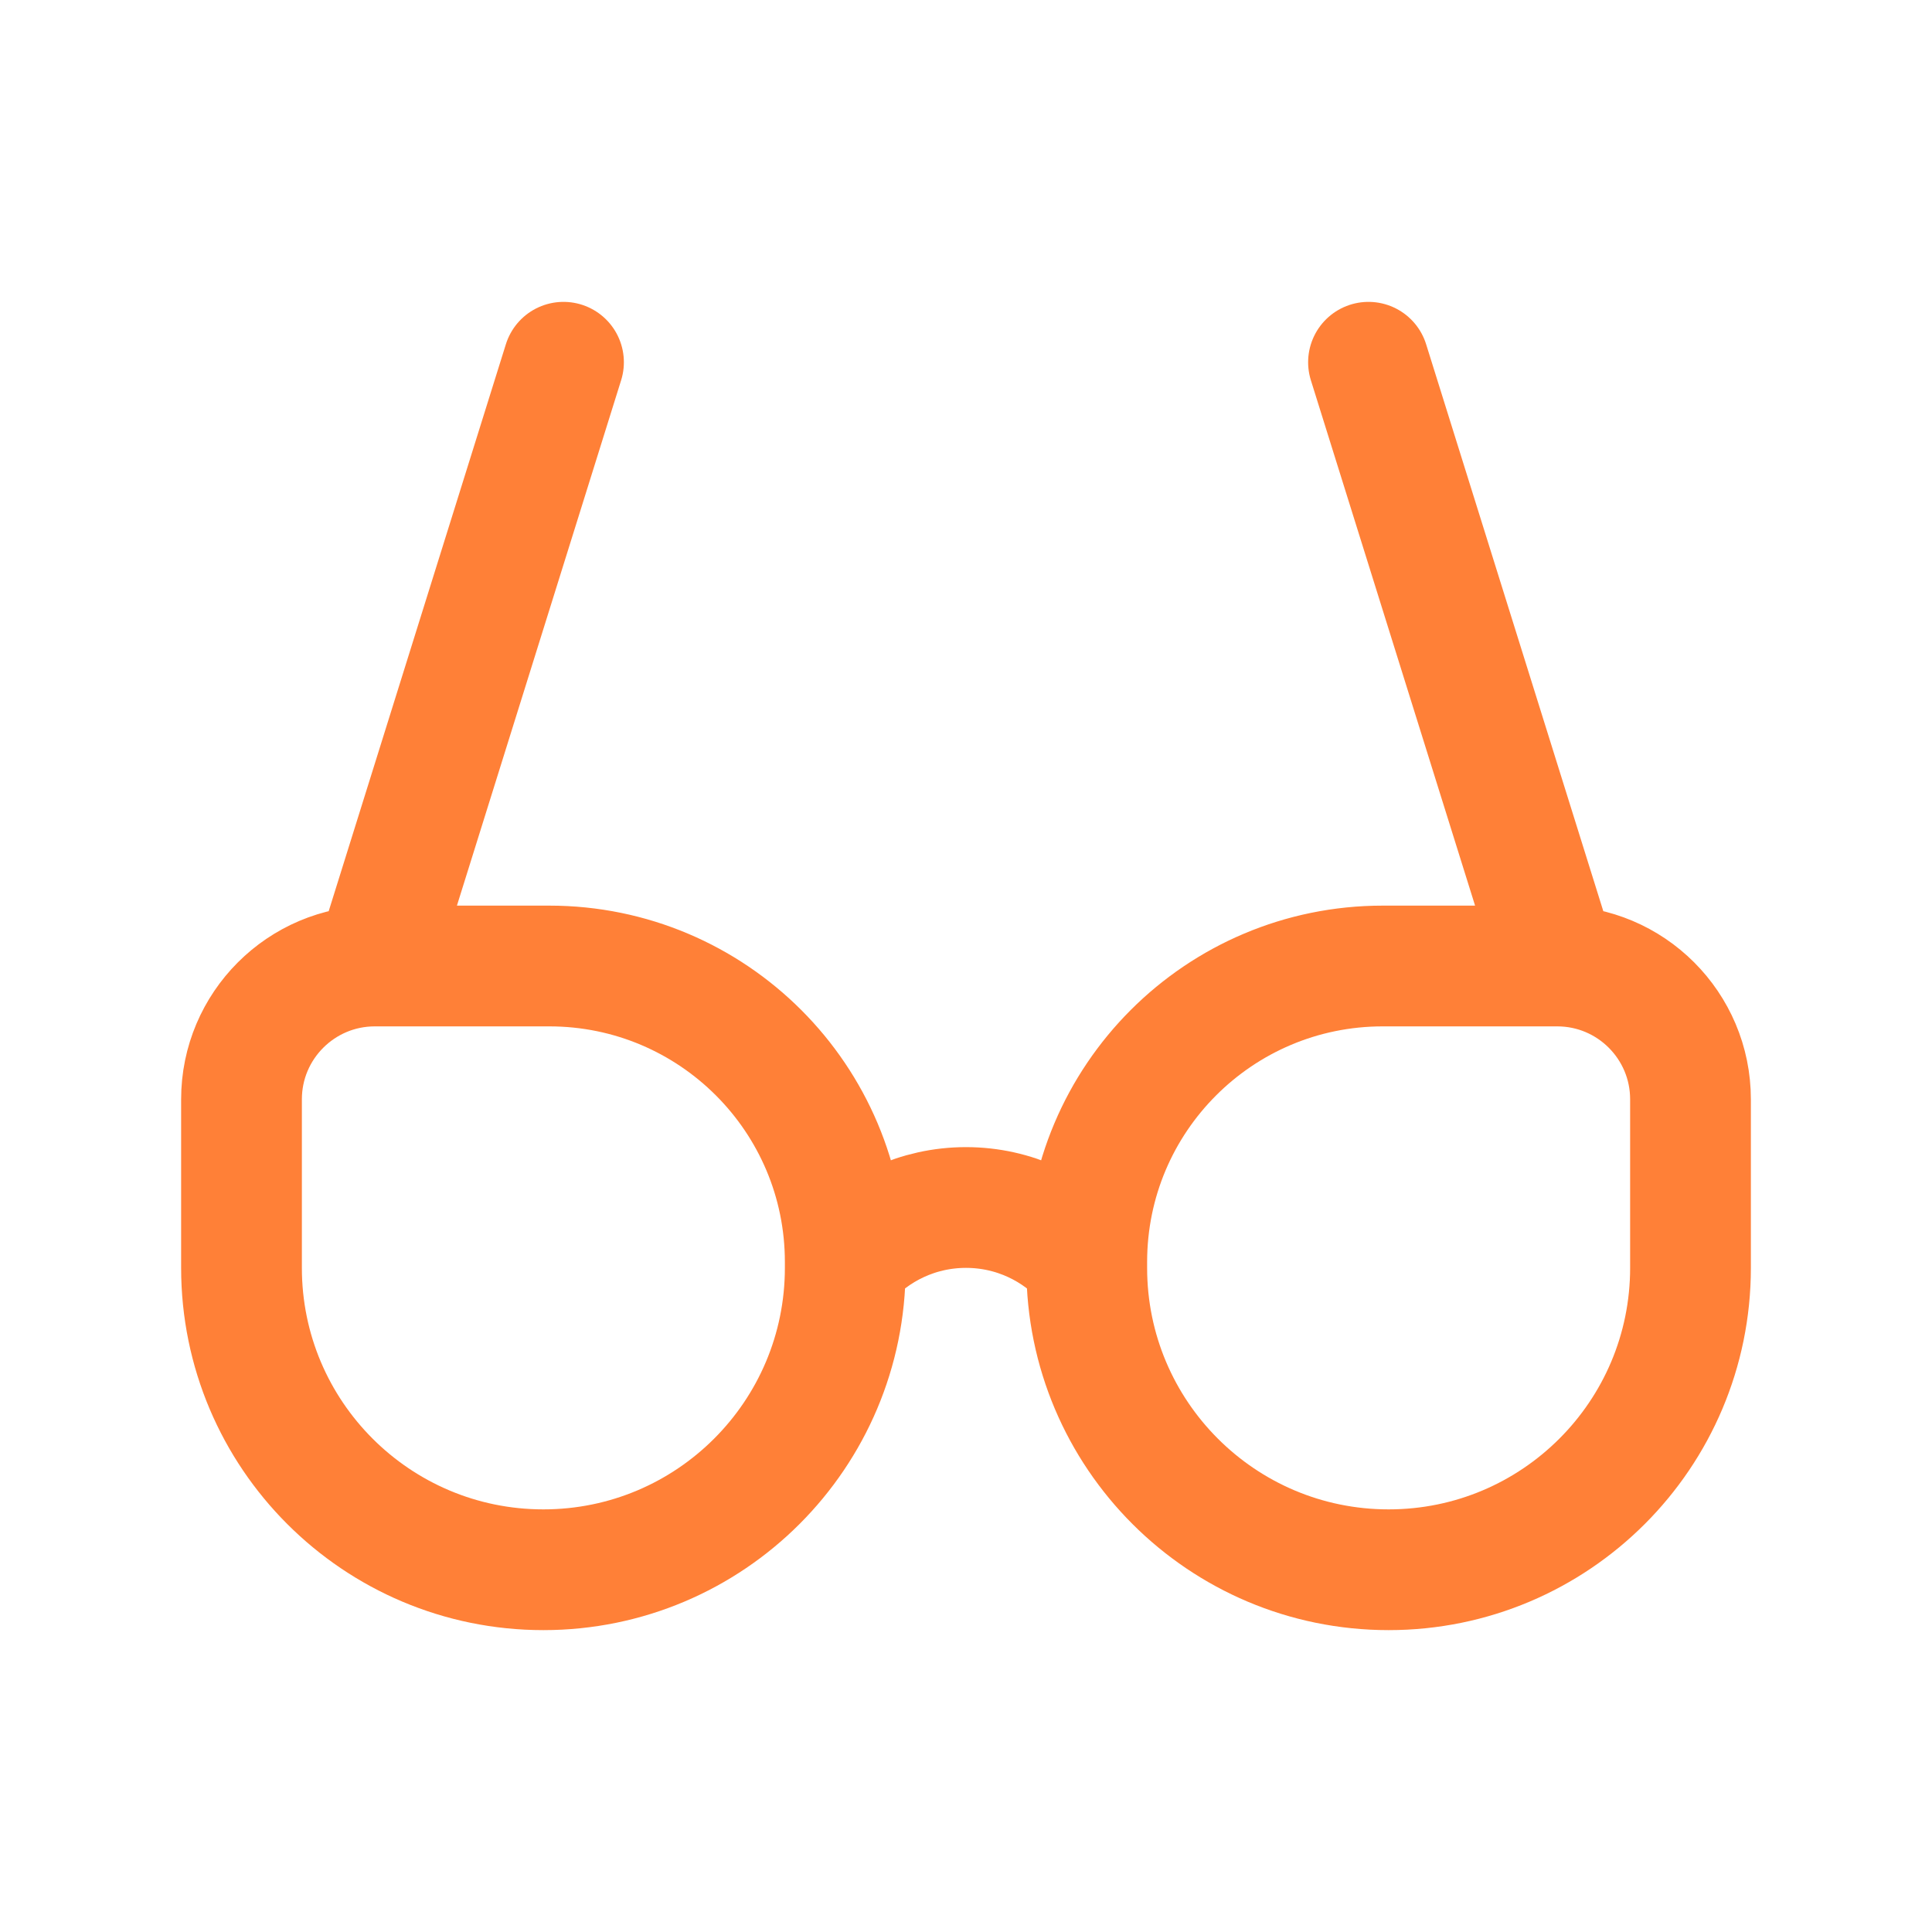 <svg width="24" height="24" viewBox="0 0 24 24" fill="none" xmlns="http://www.w3.org/2000/svg">
<path d="M7 4.5L4.656 12M17 4.5L19.344 12M10.5 15.677V15.75C10.5 17.821 8.821 19.5 6.75 19.5V19.5C4.679 19.5 3 17.821 3 15.75V13.656C3 12.742 3.742 12 4.656 12V12M10.5 15.677C10.867 15.262 11.403 15 12 15C12.597 15 13.133 15.262 13.5 15.677M10.5 15.677V15.677C10.5 13.646 8.854 12 6.823 12H4.656M13.5 15.677V15.75C13.5 17.821 15.179 19.5 17.25 19.5V19.5C19.321 19.5 21 17.821 21 15.75V13.656C21 12.742 20.259 12 19.344 12V12M13.5 15.677V15.677C13.5 13.646 15.146 12 17.177 12H19.344" stroke="#FF8037" stroke-width="1.5" stroke-linecap="round" stroke-linejoin="round"/>
</svg>
